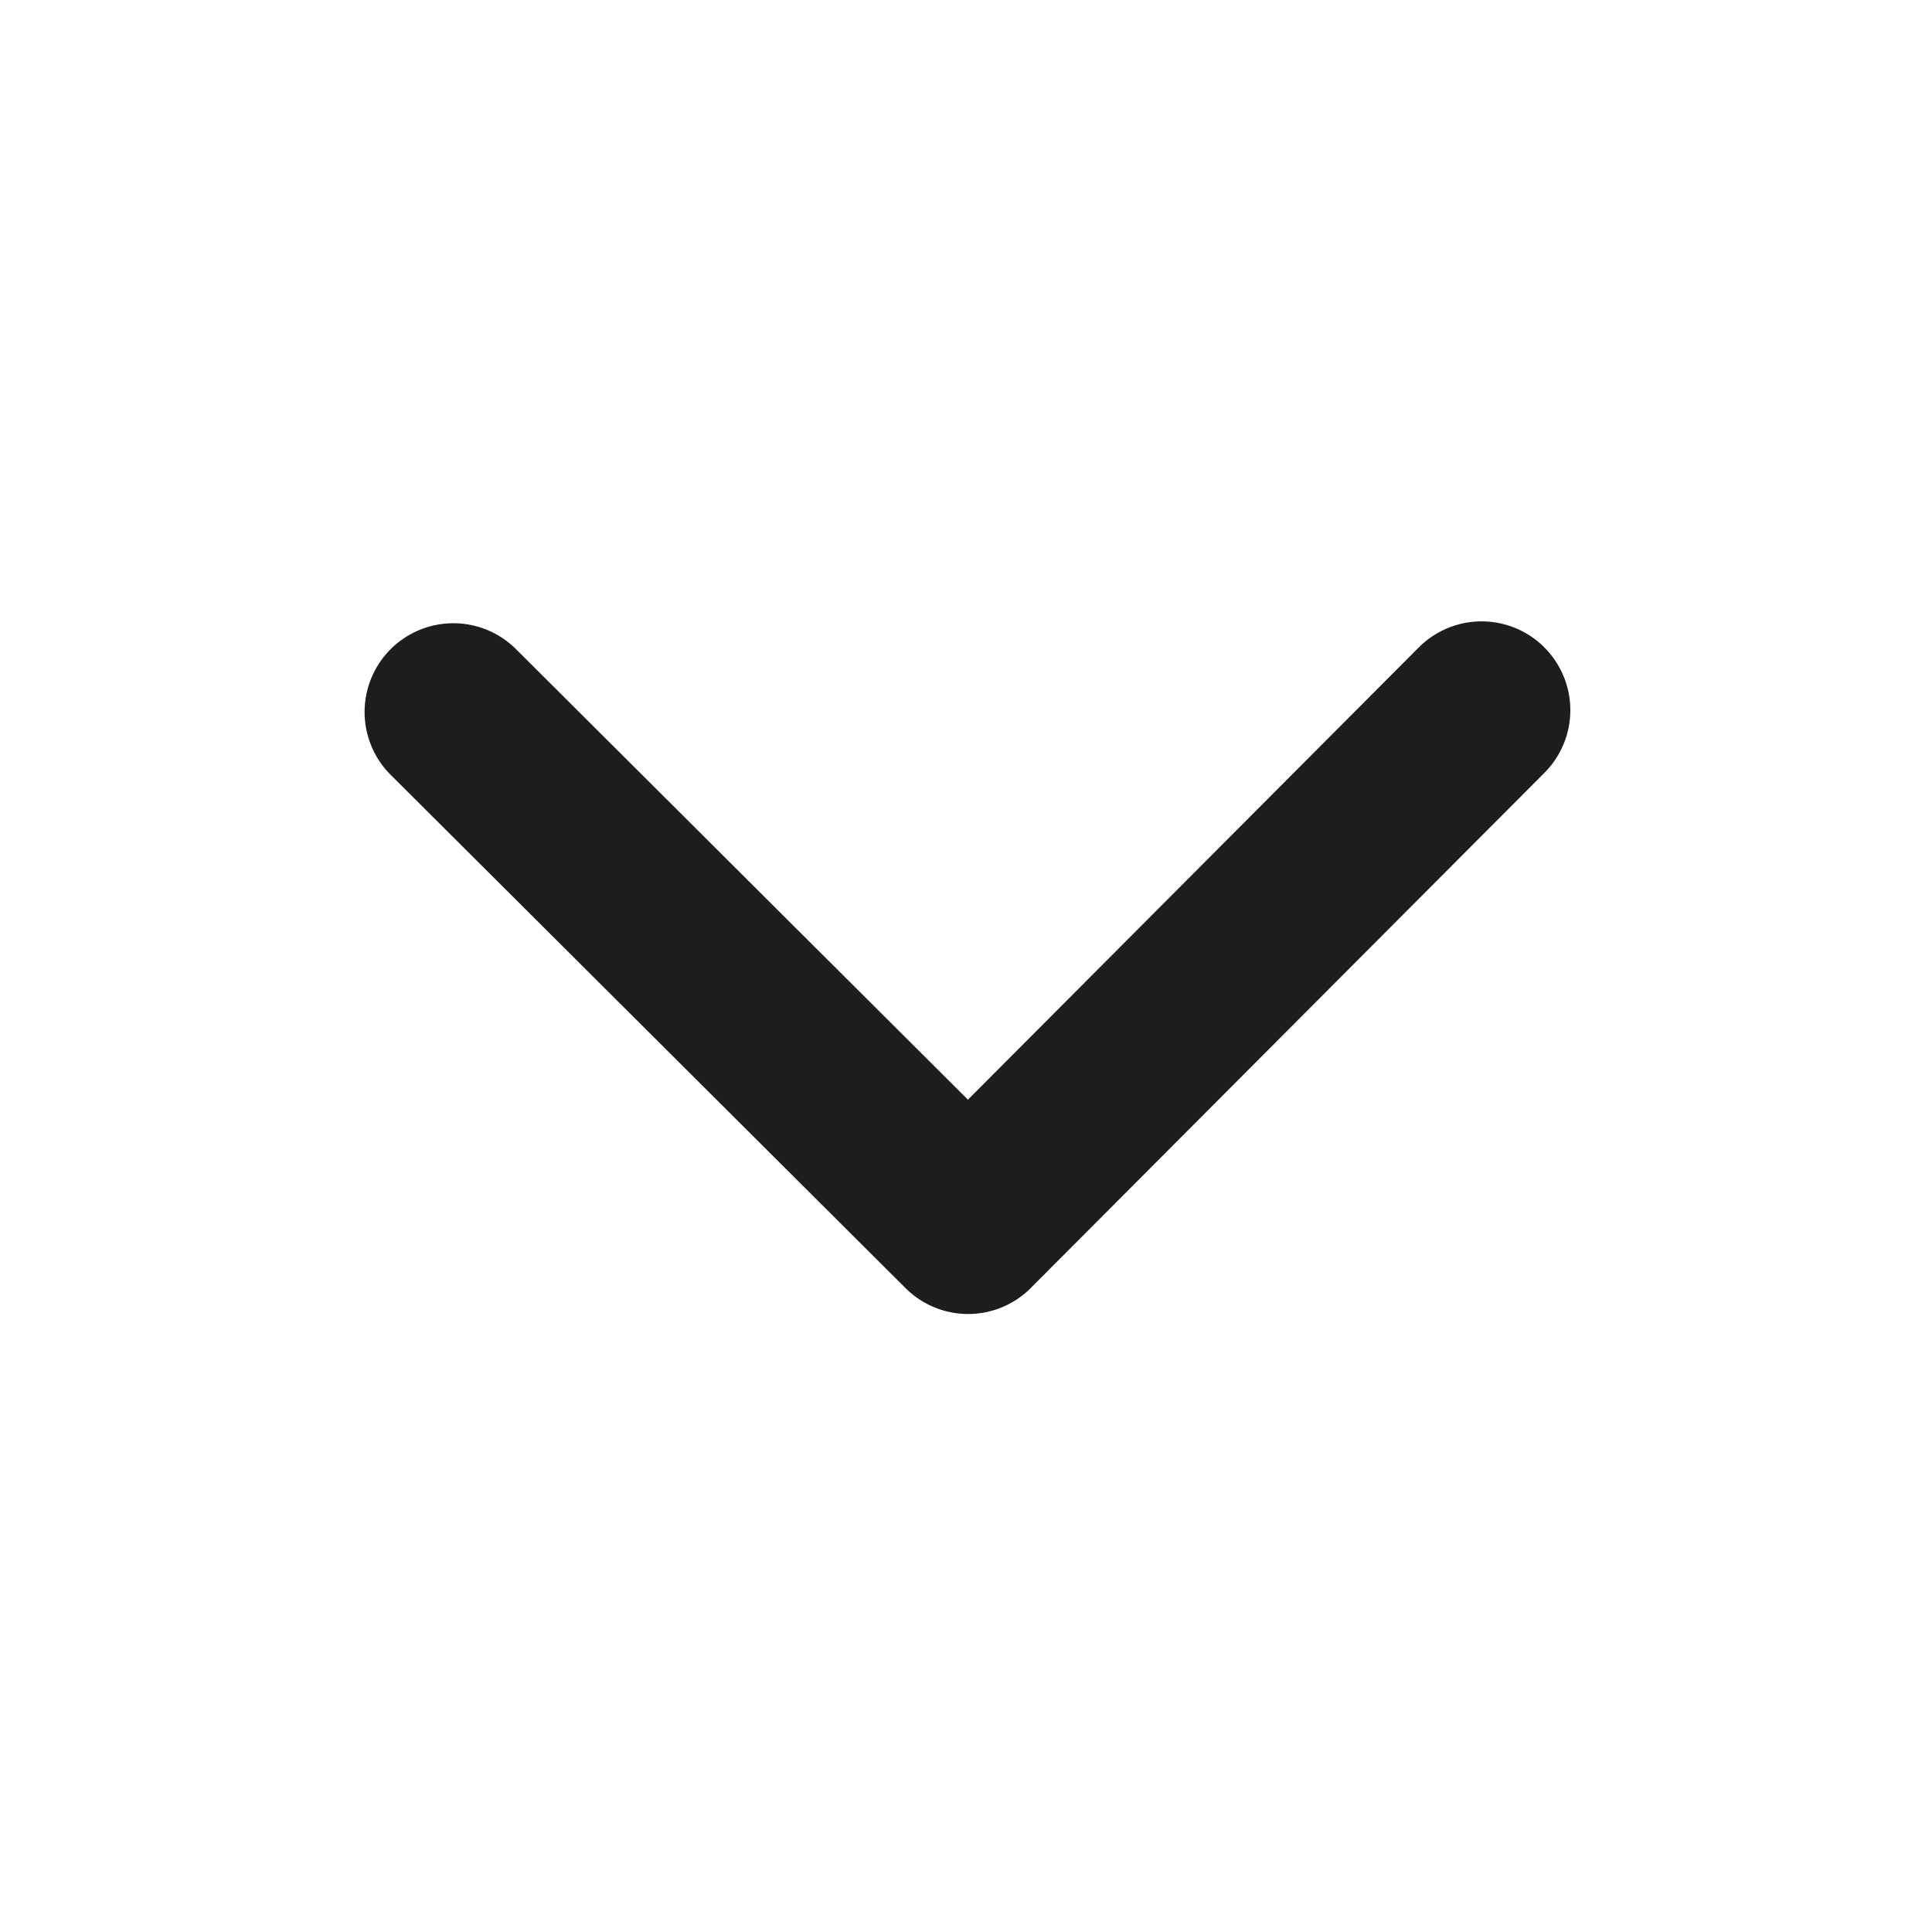 <svg xmlns="http://www.w3.org/2000/svg" viewBox="0 0 32 32"><path fill="#1d1d1b" stroke-width="0" d="M25.578 10.721a1.47 1.47 0 0 0-2.079.003l-7.467 7.49-7.485-7.462a1.47 1.47 0 0 0-2.076 2.082l8.526 8.5a1.468 1.468 0 0 0 2.079-.003l.002-.004.002-.001 8.5-8.525a1.47 1.47 0 0 0-.003-2.08Z" data-name="Layer 1"/></svg>